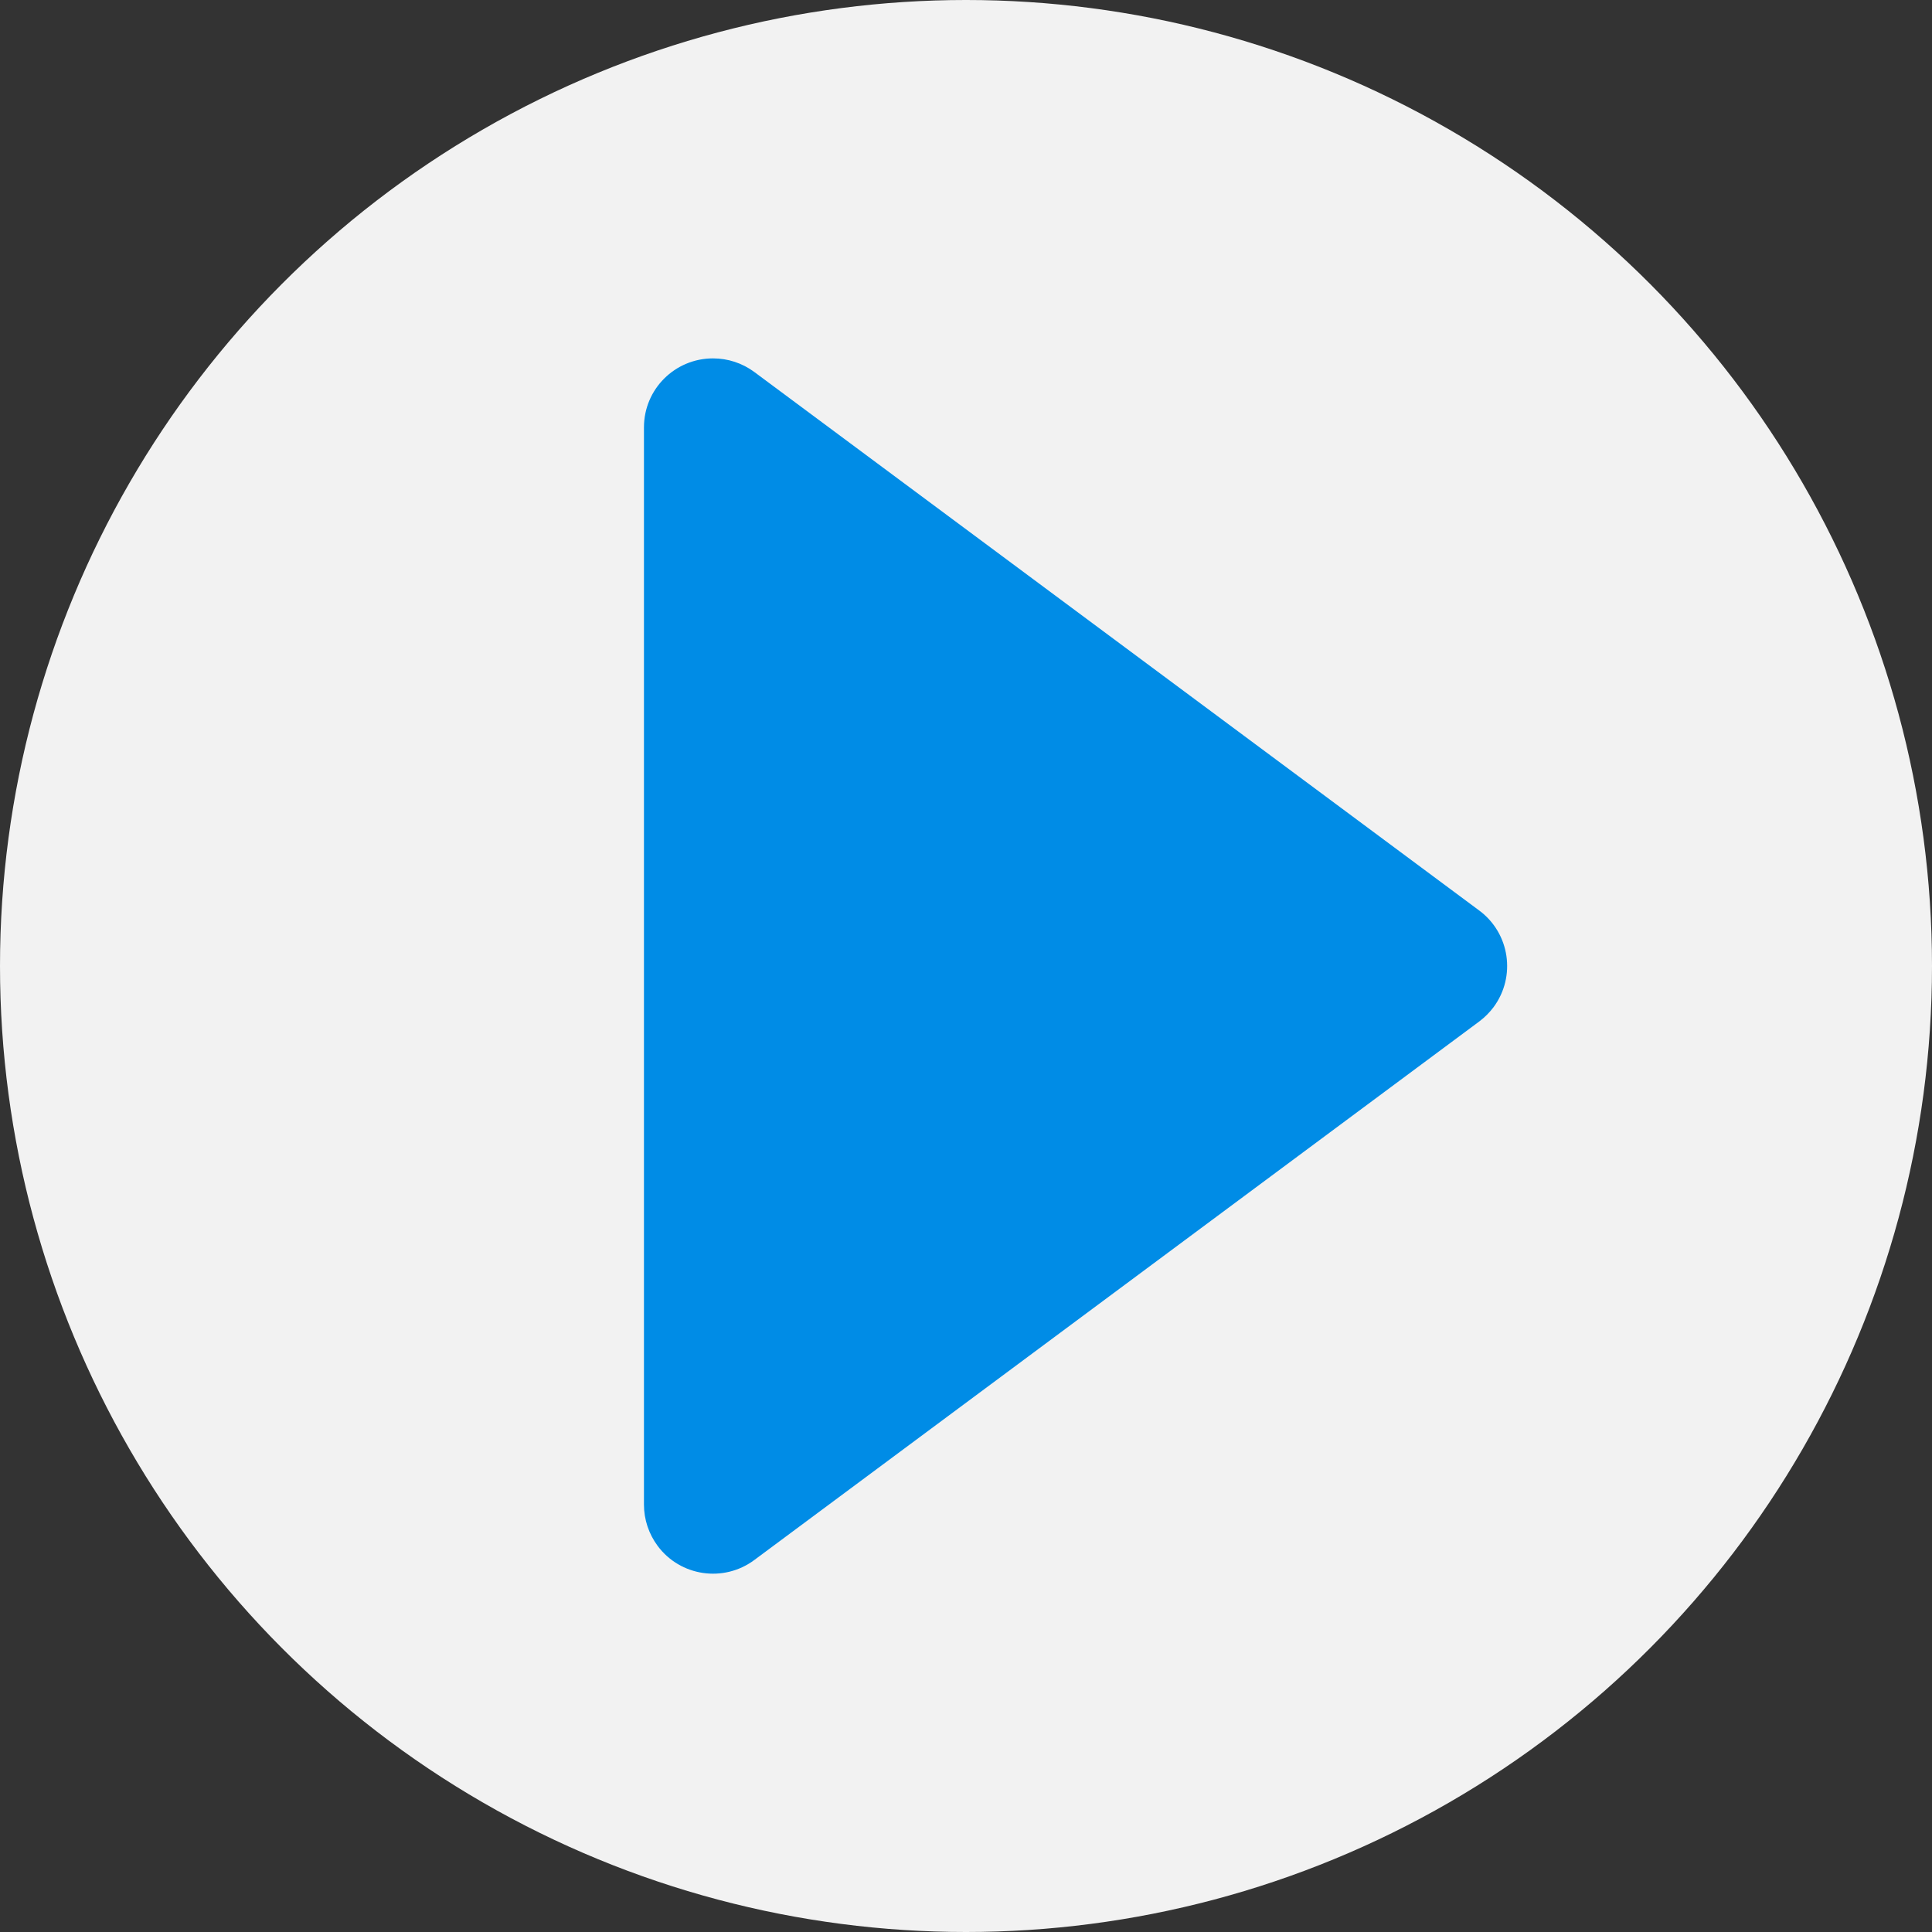 <?xml version="1.0" encoding="UTF-8"?>
<svg width="16px" height="16px" viewBox="0 0 16 16" version="1.1" xmlns="http://www.w3.org/2000/svg" xmlns:xlink="http://www.w3.org/1999/xlink">
    <rect x="0" y="0" width="16" height="16" fill="#333333" stroke="none"/>
    <!-- Generator: Sketch 45.1 (43504) - http://www.bohemiancoding.com/sketch -->
    <title>TTP - Play</title>
    <desc>Created with Sketch.</desc>
    <defs></defs>
    <g id="Page-1" stroke="none" stroke-width="1" fill="none" fill-rule="evenodd">
        <g id="Time-Traveling-Preview---Icons" transform="translate(-5, -54)">
            <g id="TTP---Play" transform="translate(5, 54)">
                <circle id="Oval-6" fill="#F2F2F2" cx="8" cy="8" r="8"></circle>
                <path d="M6.246,3.08 L12.251,7.541 L12.251,7.541 C12.504,7.729 12.557,8.087 12.369,8.341 C12.335,8.386 12.296,8.425 12.251,8.459 L6.246,12.92 L6.246,12.92 C5.992,13.108 5.634,13.055 5.446,12.802 C5.373,12.703 5.333,12.584 5.333,12.461 L5.333,3.539 L5.333,3.539 C5.333,3.223 5.589,2.968 5.905,2.968 C6.028,2.968 6.147,3.007 6.246,3.08 Z" id="Rectangle-23" fill="#008CE6"></path>
            </g>
        </g>
    </g>
</svg>